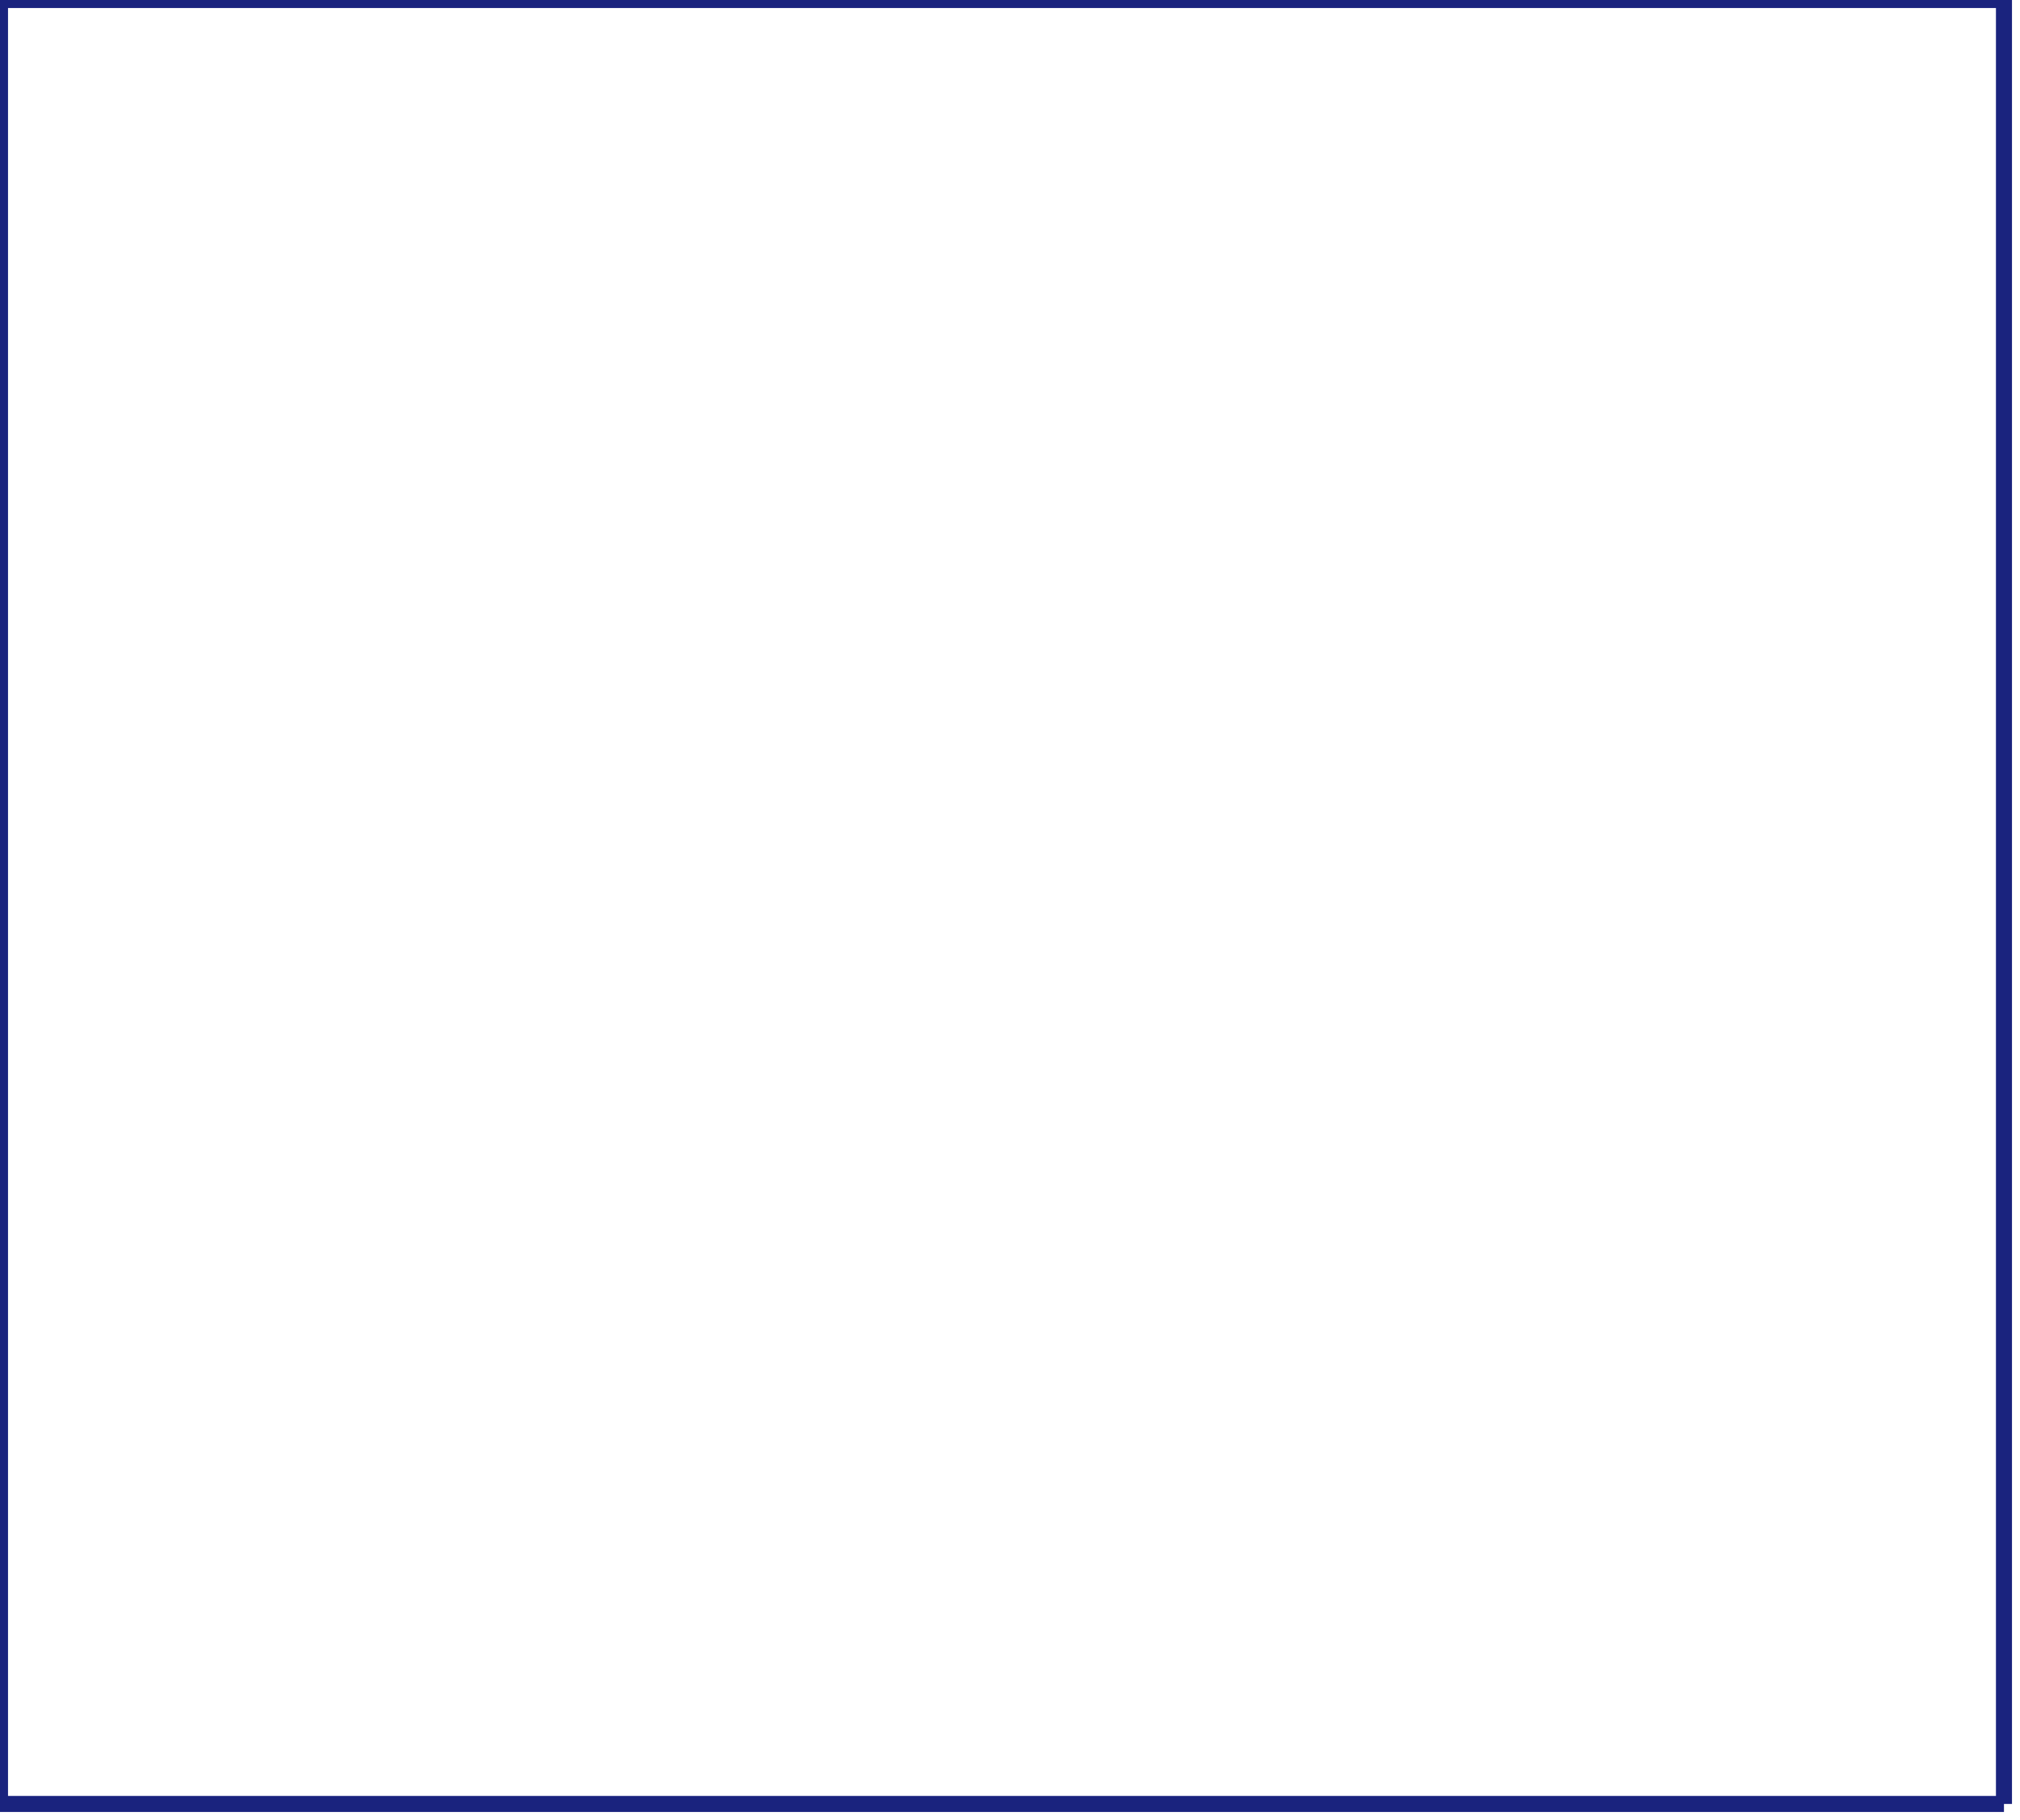 <?xml version="1.0" encoding="UTF-8" standalone="no"?>
<svg
   xmlns:dc="http://purl.org/dc/elements/1.1/"
   xmlns:cc="http://creativecommons.org/ns#"
   xmlns:rdf="http://www.w3.org/1999/02/22-rdf-syntax-ns#"
   xmlns:svg="http://www.w3.org/2000/svg"
   xmlns="http://www.w3.org/2000/svg"
   xmlns:sodipodi="http://sodipodi.sourceforge.net/DTD/sodipodi-0.dtd"
   xmlns:inkscape="http://www.inkscape.org/namespaces/inkscape"
   width="100.8mm"
   height="90.8mm"
   viewBox="0 0 100800 90800"
   version="1.1"
   id="svg169"
   sodipodi:docname="BORDER.svg"
   inkscape:version="0.92.1 r15371">
  <sodipodi:namedview
     pagecolor="#ffffff"
     bordercolor="#666666"
     borderopacity="1"
     objecttolerance="10"
     gridtolerance="10"
     guidetolerance="10"
     inkscape:pageopacity="0"
     inkscape:pageshadow="2"
     inkscape:window-width="1536"
     inkscape:window-height="801"
     id="namedview171"
     showgrid="false"
     inkscape:zoom="1.3753671"
     inkscape:cx="224.7454"
     inkscape:cy="179.45785"
     inkscape:window-x="-8"
     inkscape:window-y="-8"
     inkscape:window-maximized="1"
     inkscape:current-layer="svg169" />
  <defs
     id="defs57">
    <radialGradient
       cx="44000"
       cy="19000"
       r="1100"
       gradientUnits="userSpaceOnUse"
       id="color-1">
      <stop
         offset="1"
         stop-color="#3f51b5"
         id="stop2" />
      <stop
         offset="1"
         stop-color="#1a237e"
         id="stop4" />
    </radialGradient>
    <radialGradient
       cx="36000"
       cy="19000"
       r="1100"
       gradientUnits="userSpaceOnUse"
       id="color-2">
      <stop
         offset="1"
         stop-color="#3f51b5"
         id="stop7" />
      <stop
         offset="1"
         stop-color="#1a237e"
         id="stop9" />
    </radialGradient>
    <radialGradient
       cx="29100"
       cy="30000"
       r="1100"
       gradientUnits="userSpaceOnUse"
       id="color-3">
      <stop
         offset="1"
         stop-color="#3f51b5"
         id="stop12" />
      <stop
         offset="1"
         stop-color="#1a237e"
         id="stop14" />
    </radialGradient>
    <radialGradient
       cx="40000"
       cy="60600"
       r="1100"
       gradientUnits="userSpaceOnUse"
       id="color-4">
      <stop
         offset="1"
         stop-color="#3f51b5"
         id="stop17" />
      <stop
         offset="1"
         stop-color="#1a237e"
         id="stop19" />
    </radialGradient>
    <radialGradient
       cx="73000"
       cy="50000"
       r="1010"
       gradientUnits="userSpaceOnUse"
       id="color-5">
      <stop
         offset="1"
         stop-color="#5c6bc0"
         id="stop22" />
      <stop
         offset="1"
         stop-color="#1a237e"
         id="stop24" />
    </radialGradient>
    <radialGradient
       cx="43000"
       cy="42000"
       r="1010"
       gradientUnits="userSpaceOnUse"
       id="color-6">
      <stop
         offset="1"
         stop-color="#5c6bc0"
         id="stop27" />
      <stop
         offset="1"
         stop-color="#1a237e"
         id="stop29" />
    </radialGradient>
    <radialGradient
       cx="35000"
       cy="42000"
       r="1010"
       gradientUnits="userSpaceOnUse"
       id="color-7">
      <stop
         offset="1"
         stop-color="#5c6bc0"
         id="stop32" />
      <stop
         offset="1"
         stop-color="#1a237e"
         id="stop34" />
    </radialGradient>
    <radialGradient
       cx="44000"
       cy="19000"
       r="800"
       gradientUnits="userSpaceOnUse"
       id="color-8">
      <stop
         offset="1"
         stop-color="#5c6bc0"
         id="stop37" />
      <stop
         offset="1"
         stop-color="#1a237e"
         id="stop39" />
    </radialGradient>
    <radialGradient
       cx="36000"
       cy="19000"
       r="800"
       gradientUnits="userSpaceOnUse"
       id="color-9">
      <stop
         offset="1"
         stop-color="#5c6bc0"
         id="stop42" />
      <stop
         offset="1"
         stop-color="#1a237e"
         id="stop44" />
    </radialGradient>
    <radialGradient
       cx="29100"
       cy="30000"
       r="800"
       gradientUnits="userSpaceOnUse"
       id="color-10">
      <stop
         offset="1"
         stop-color="#5c6bc0"
         id="stop47" />
      <stop
         offset="1"
         stop-color="#1a237e"
         id="stop49" />
    </radialGradient>
    <radialGradient
       cx="40000"
       cy="60600"
       r="800"
       gradientUnits="userSpaceOnUse"
       id="color-11">
      <stop
         offset="1"
         stop-color="#5c6bc0"
         id="stop52" />
      <stop
         offset="1"
         stop-color="#1a237e"
         id="stop54" />
    </radialGradient>
  </defs>
  <path
     style="font-family:none;mix-blend-mode:normal;fill:#1a237e;fill-rule:nonzero;stroke:none;stroke-width:0;stroke-linecap:butt;stroke-linejoin:miter;stroke-miterlimit:10;stroke-dasharray:none;stroke-dashoffset:0"
     d="M 0 -1.512 L 0 0 L -1.512 0 L -1.512 340.158 L 0 340.158 L 0 341.67 L 377.953 341.67 L 377.953 340.158 L 379.465 340.158 L 379.465 0 L 377.953 0 L 377.953 -1.512 L 0 -1.512 z M 1.512 1.512 L 376.441 1.512 L 376.441 338.646 L 1.512 338.646 L 1.512 1.512 z "
     transform="scale(264.583)"
     id="path121" />
</svg>
